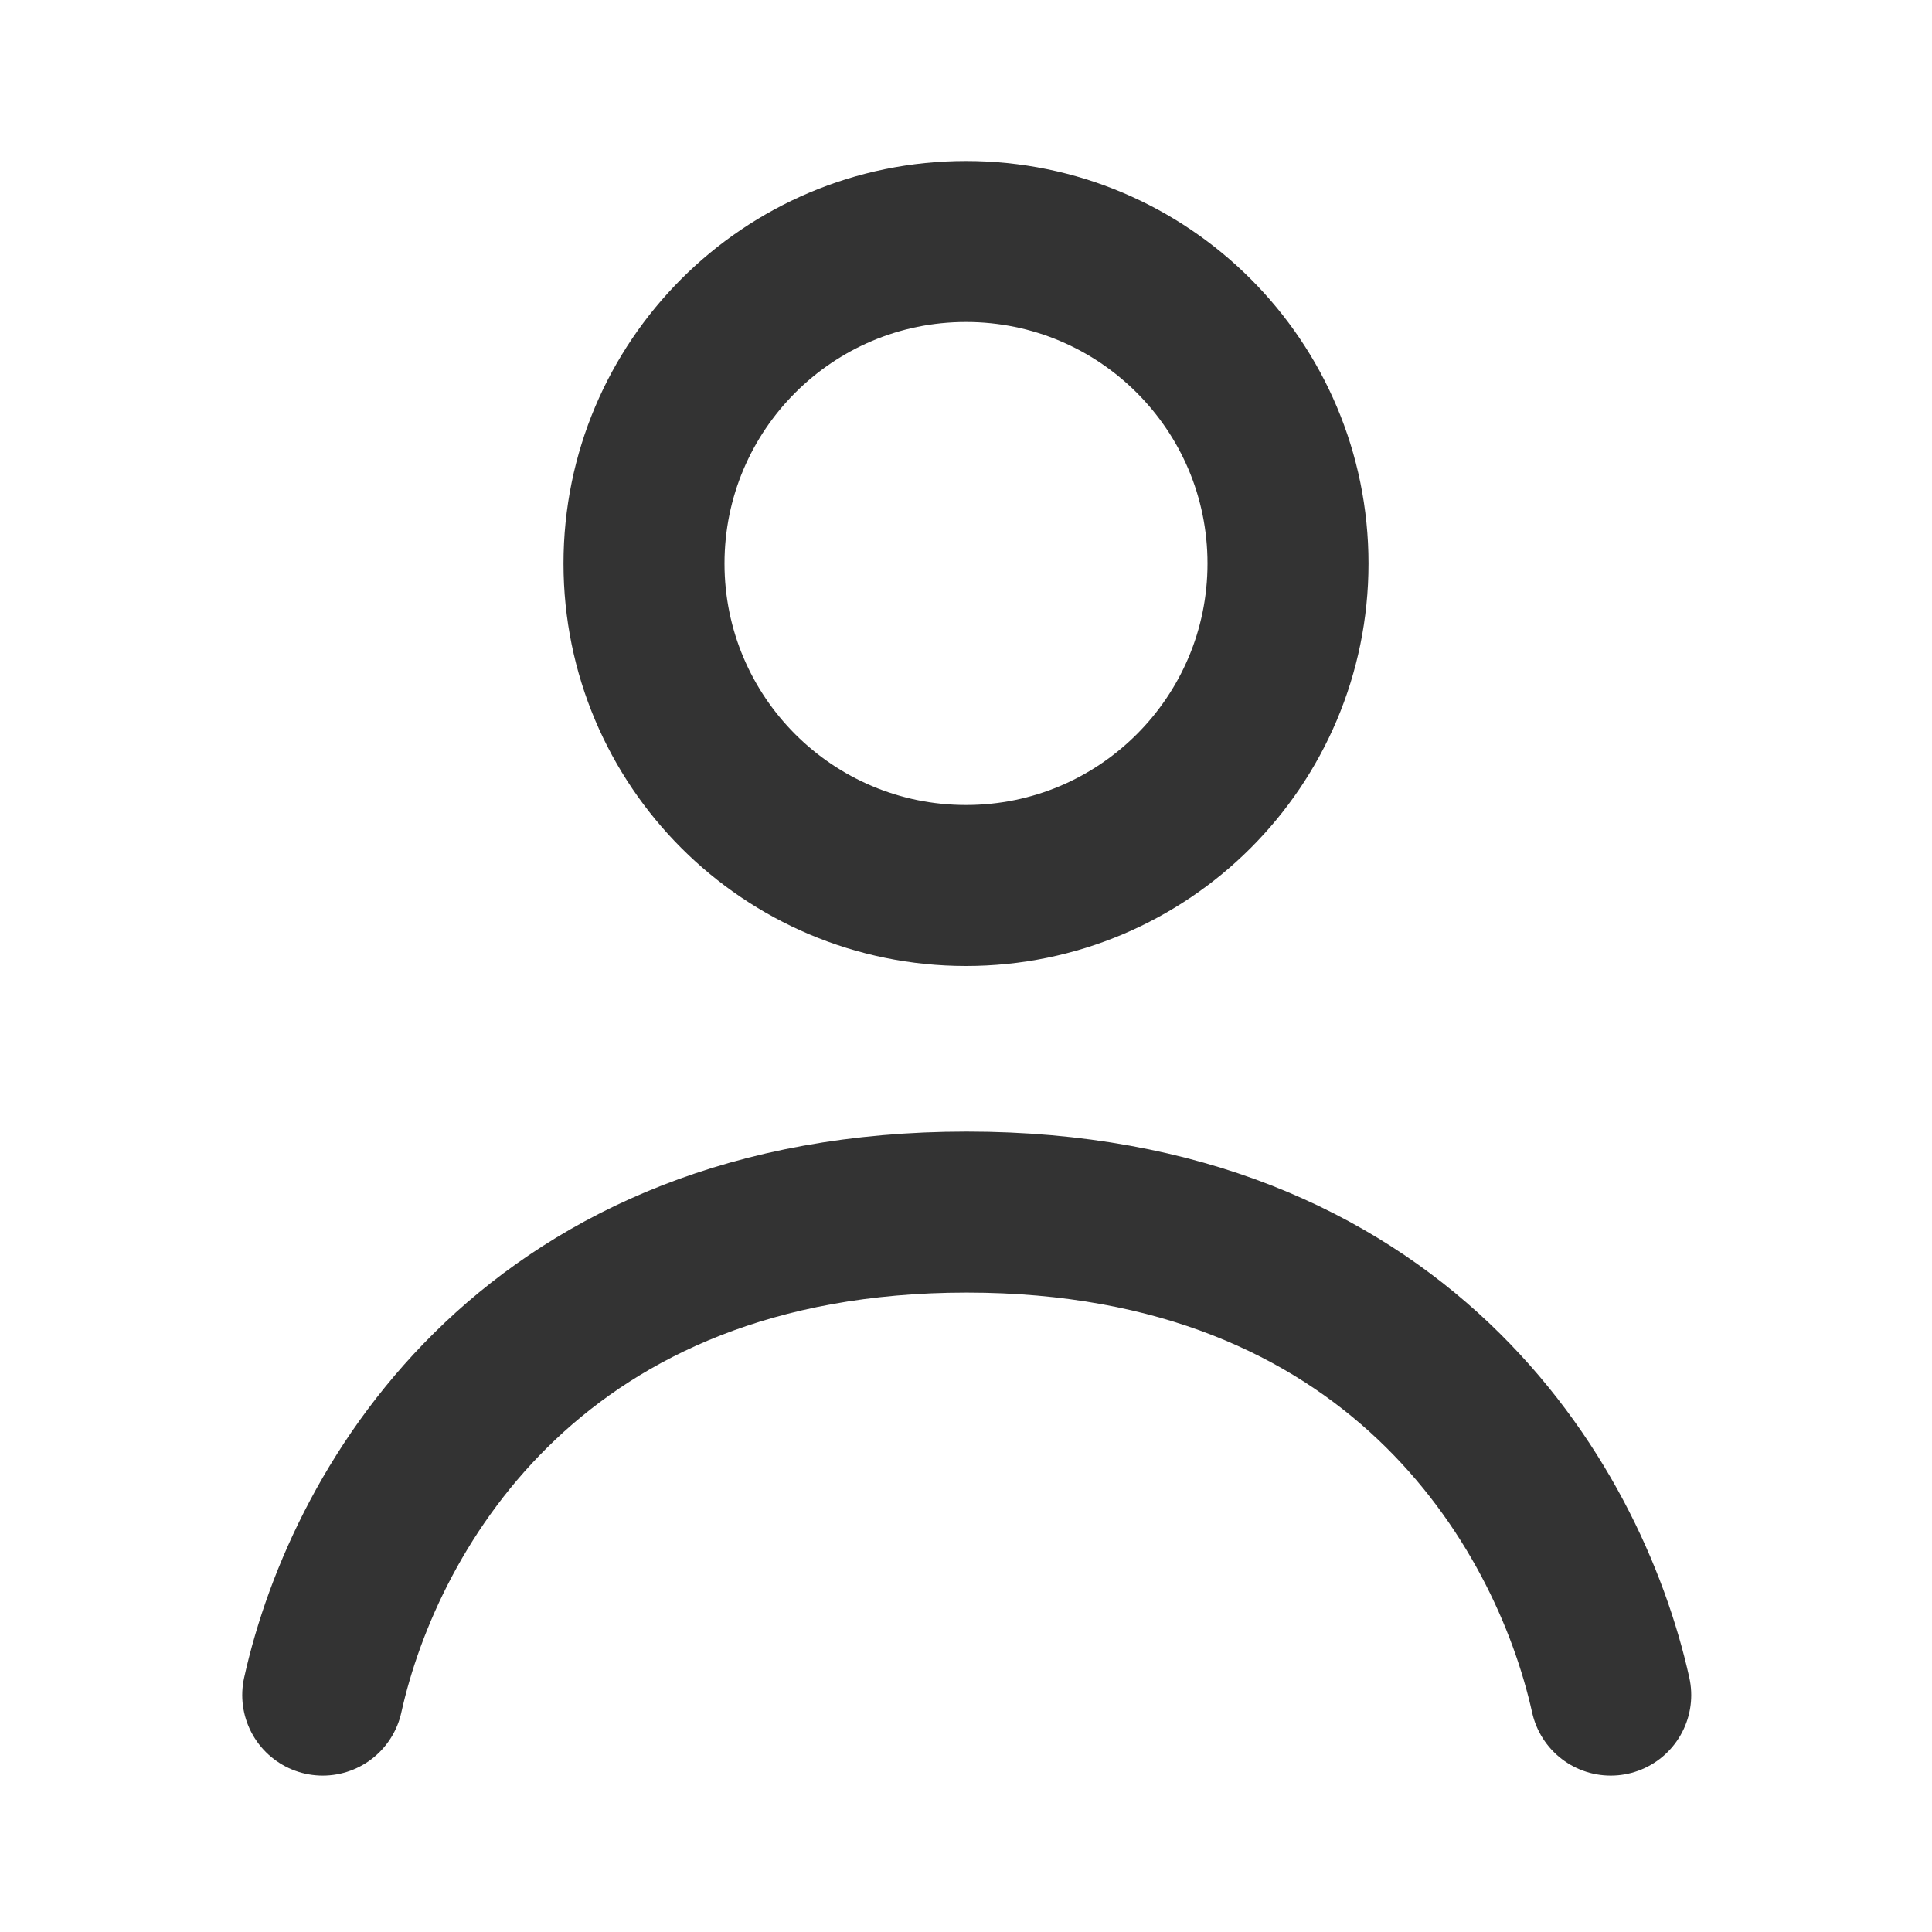 <svg width="24" height="24" viewBox="0 0 24 24" fill="none" xmlns="http://www.w3.org/2000/svg">
<path d="M20.009 21.057C19.476 18.657 17.333 15.057 12.009 15.057C6.685 15.057 4.542 18.657 4.009 21.057" stroke="#333333" stroke-width="2" stroke-linecap="round" stroke-linejoin="round"/>
<path d="M12 11C14.209 11 16 9.209 16 7C16 4.791 14.209 3 12 3C9.791 3 8 4.791 8 7C8 9.209 9.791 11 12 11Z" stroke="#333333" stroke-width="2" stroke-linecap="round" stroke-linejoin="round"/>
</svg>
